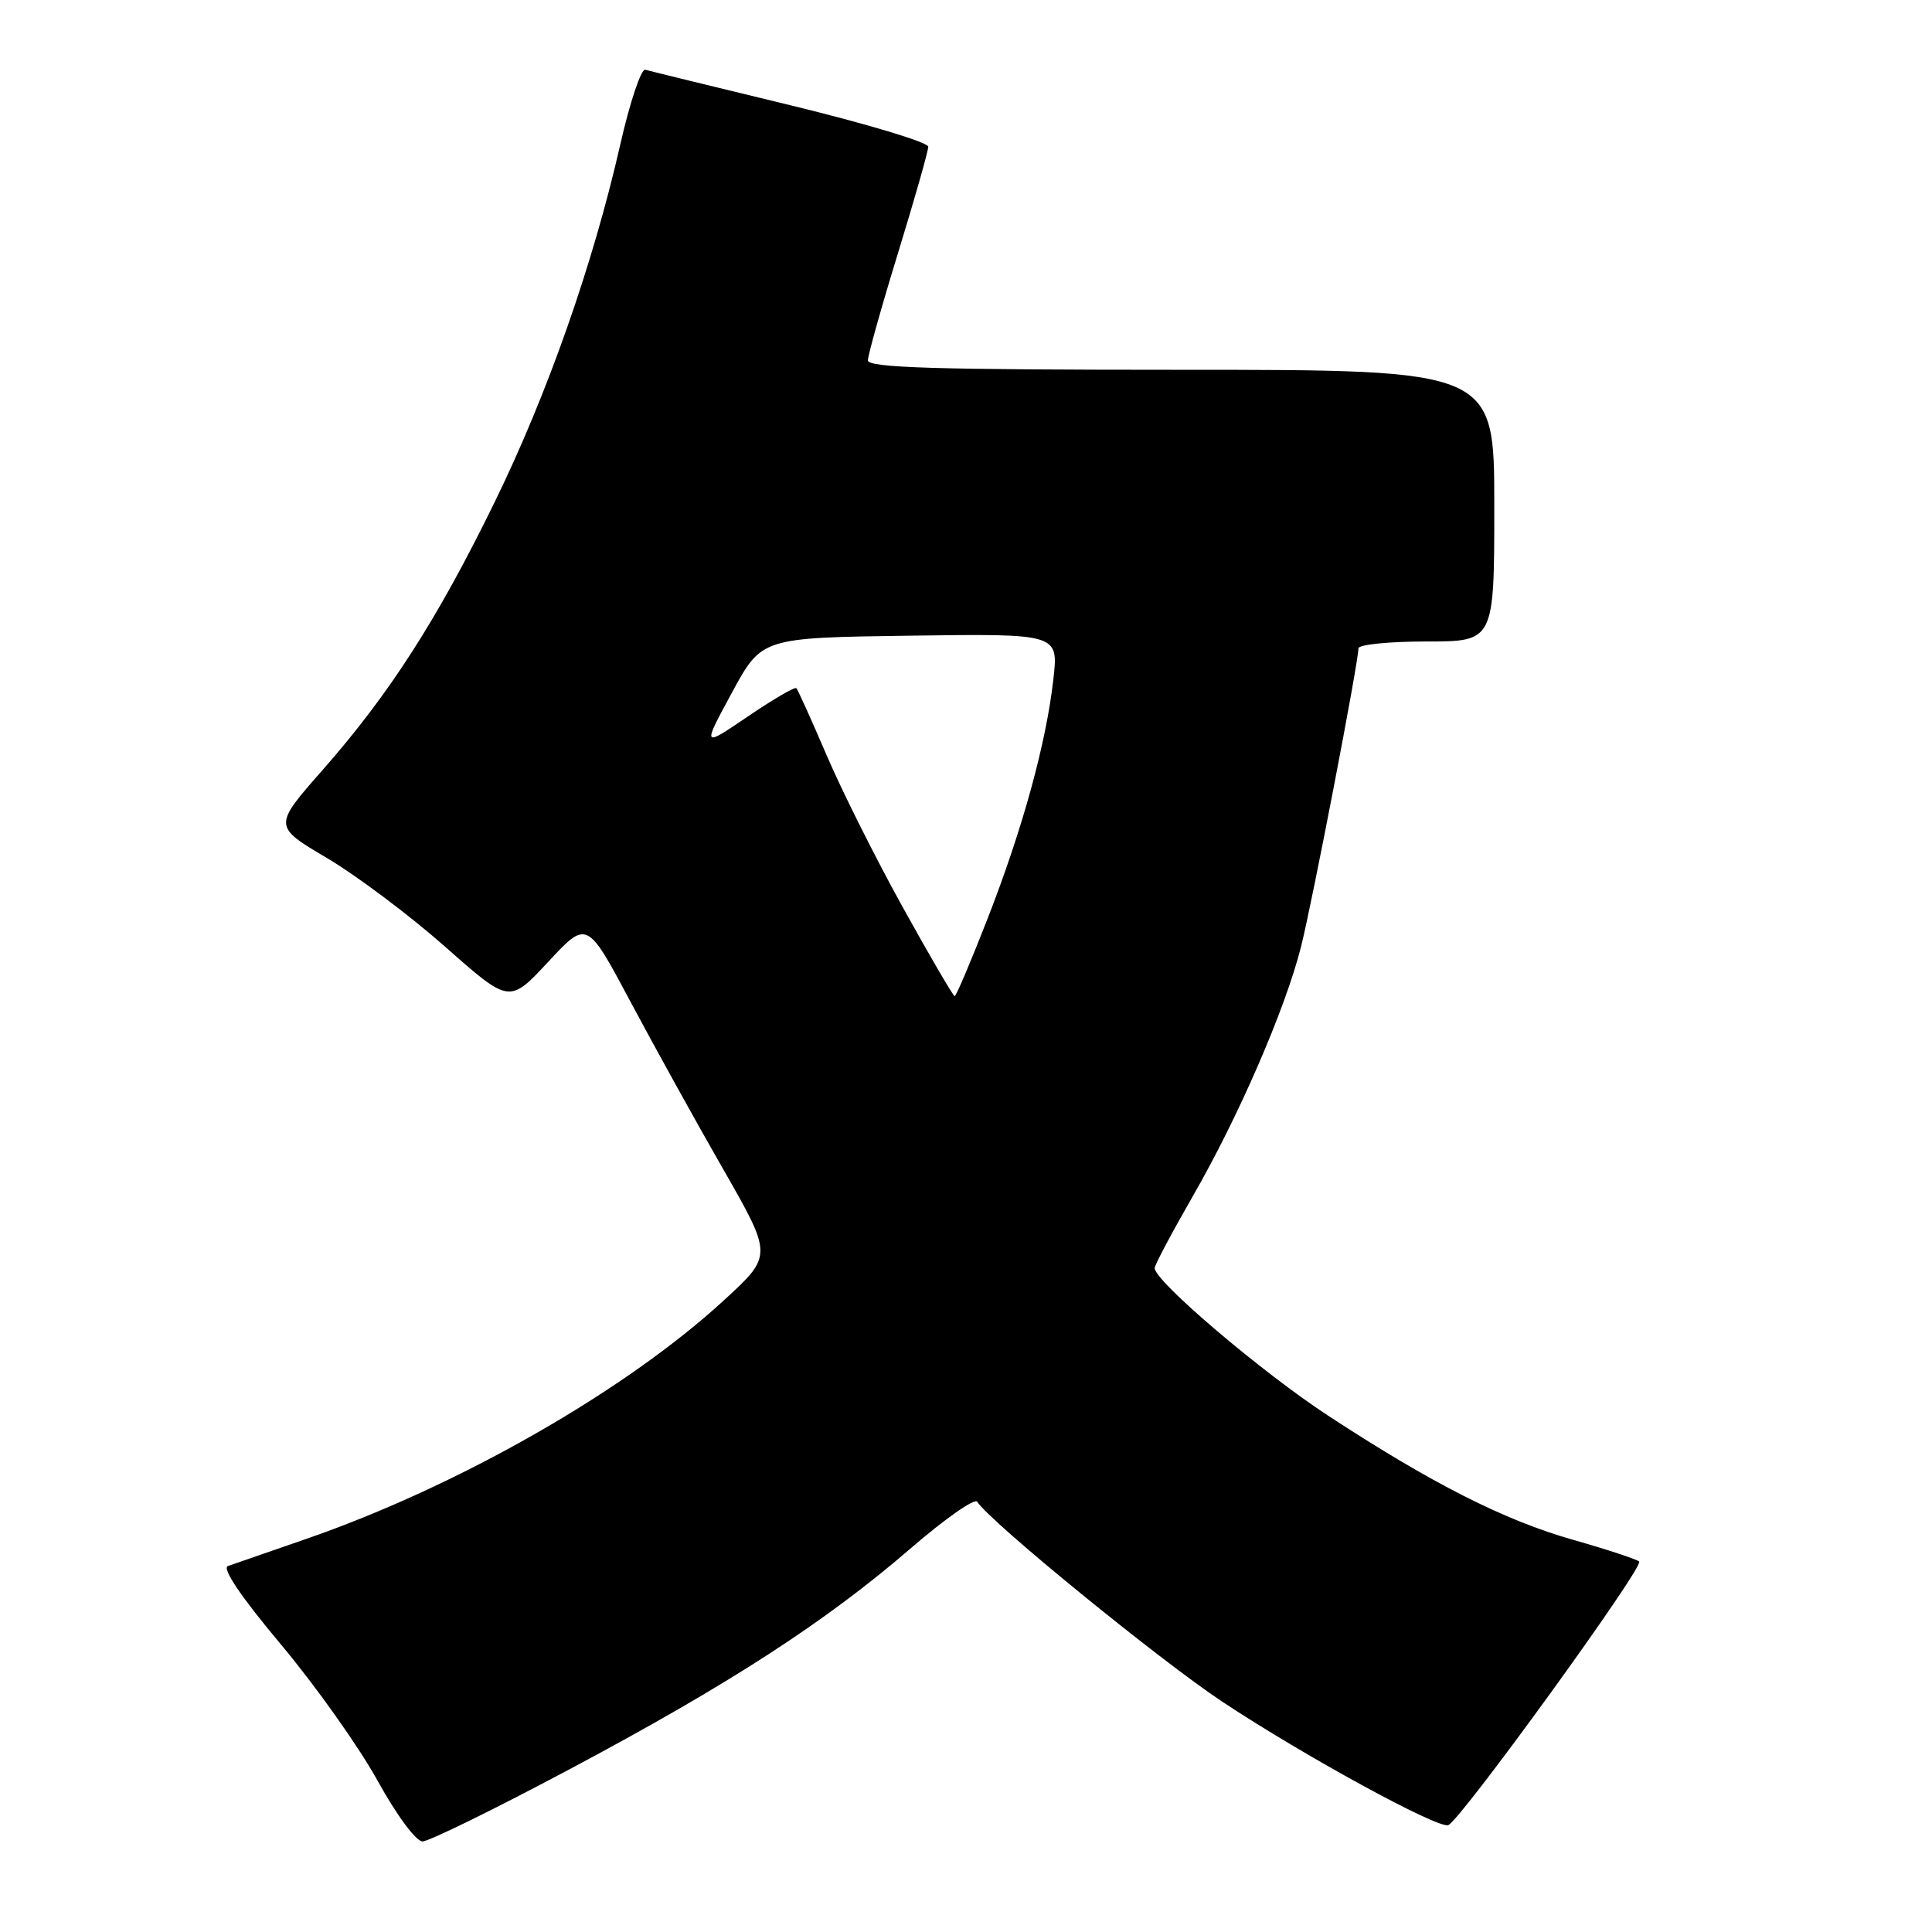 <?xml version="1.0" encoding="UTF-8" standalone="no"?>
<!DOCTYPE svg PUBLIC "-//W3C//DTD SVG 1.1//EN" "http://www.w3.org/Graphics/SVG/1.1/DTD/svg11.dtd" >
<svg xmlns="http://www.w3.org/2000/svg" xmlns:xlink="http://www.w3.org/1999/xlink" version="1.1" viewBox="0 0 256 256">
 <g >
 <path fill="currentColor"
d=" M 75.50 234.42 C 96.65 223.16 109.40 214.91 120.71 205.13 C 125.22 201.24 129.17 198.47 129.49 198.99 C 131.09 201.57 153.65 219.98 162.00 225.51 C 172.75 232.64 190.52 242.34 191.90 241.84 C 193.50 241.25 217.92 207.53 217.20 206.91 C 216.81 206.59 212.90 205.30 208.50 204.05 C 199.37 201.47 189.70 196.57 175.95 187.56 C 167.14 181.79 153.00 169.76 153.00 168.03 C 153.00 167.62 155.28 163.33 158.06 158.49 C 164.11 147.98 170.28 133.77 172.38 125.50 C 173.85 119.71 180.00 87.76 180.00 85.91 C 180.00 85.41 184.05 85.00 189.00 85.00 C 198.00 85.00 198.00 85.00 198.00 67.00 C 198.00 49.00 198.00 49.00 156.50 49.00 C 123.96 49.00 115.00 48.73 115.00 47.75 C 115.01 47.06 116.80 40.65 119.00 33.50 C 121.20 26.35 122.99 20.02 123.00 19.44 C 123.00 18.86 114.79 16.39 104.75 13.95 C 94.71 11.52 86.05 9.40 85.50 9.24 C 84.95 9.09 83.45 13.58 82.17 19.23 C 78.57 35.06 72.54 52.21 65.56 66.50 C 57.95 82.08 51.62 91.93 42.78 101.99 C 36.19 109.48 36.19 109.48 43.35 113.71 C 47.28 116.04 54.33 121.33 59.00 125.46 C 67.50 132.98 67.50 132.98 72.64 127.45 C 77.78 121.92 77.78 121.92 83.53 132.71 C 86.69 138.64 92.22 148.64 95.83 154.93 C 102.38 166.37 102.38 166.37 95.94 172.28 C 82.87 184.30 60.74 196.94 40.50 203.94 C 35.55 205.65 30.92 207.26 30.20 207.51 C 29.38 207.81 31.92 211.57 37.25 217.93 C 41.84 223.41 47.59 231.52 50.03 235.95 C 52.55 240.52 55.13 244.00 55.99 244.00 C 56.82 244.00 65.60 239.69 75.50 234.42 Z  M 119.64 120.25 C 116.06 113.79 111.50 104.69 109.51 100.02 C 107.51 95.36 105.72 91.39 105.52 91.19 C 105.32 90.98 102.43 92.67 99.10 94.93 C 93.04 99.05 93.04 99.05 96.99 91.77 C 100.93 84.50 100.93 84.50 120.60 84.23 C 140.26 83.96 140.26 83.96 139.58 89.98 C 138.62 98.50 135.50 109.83 130.85 121.75 C 128.65 127.39 126.69 132.00 126.50 132.00 C 126.31 132.00 123.22 126.71 119.64 120.25 Z "/>
</g>
</svg>